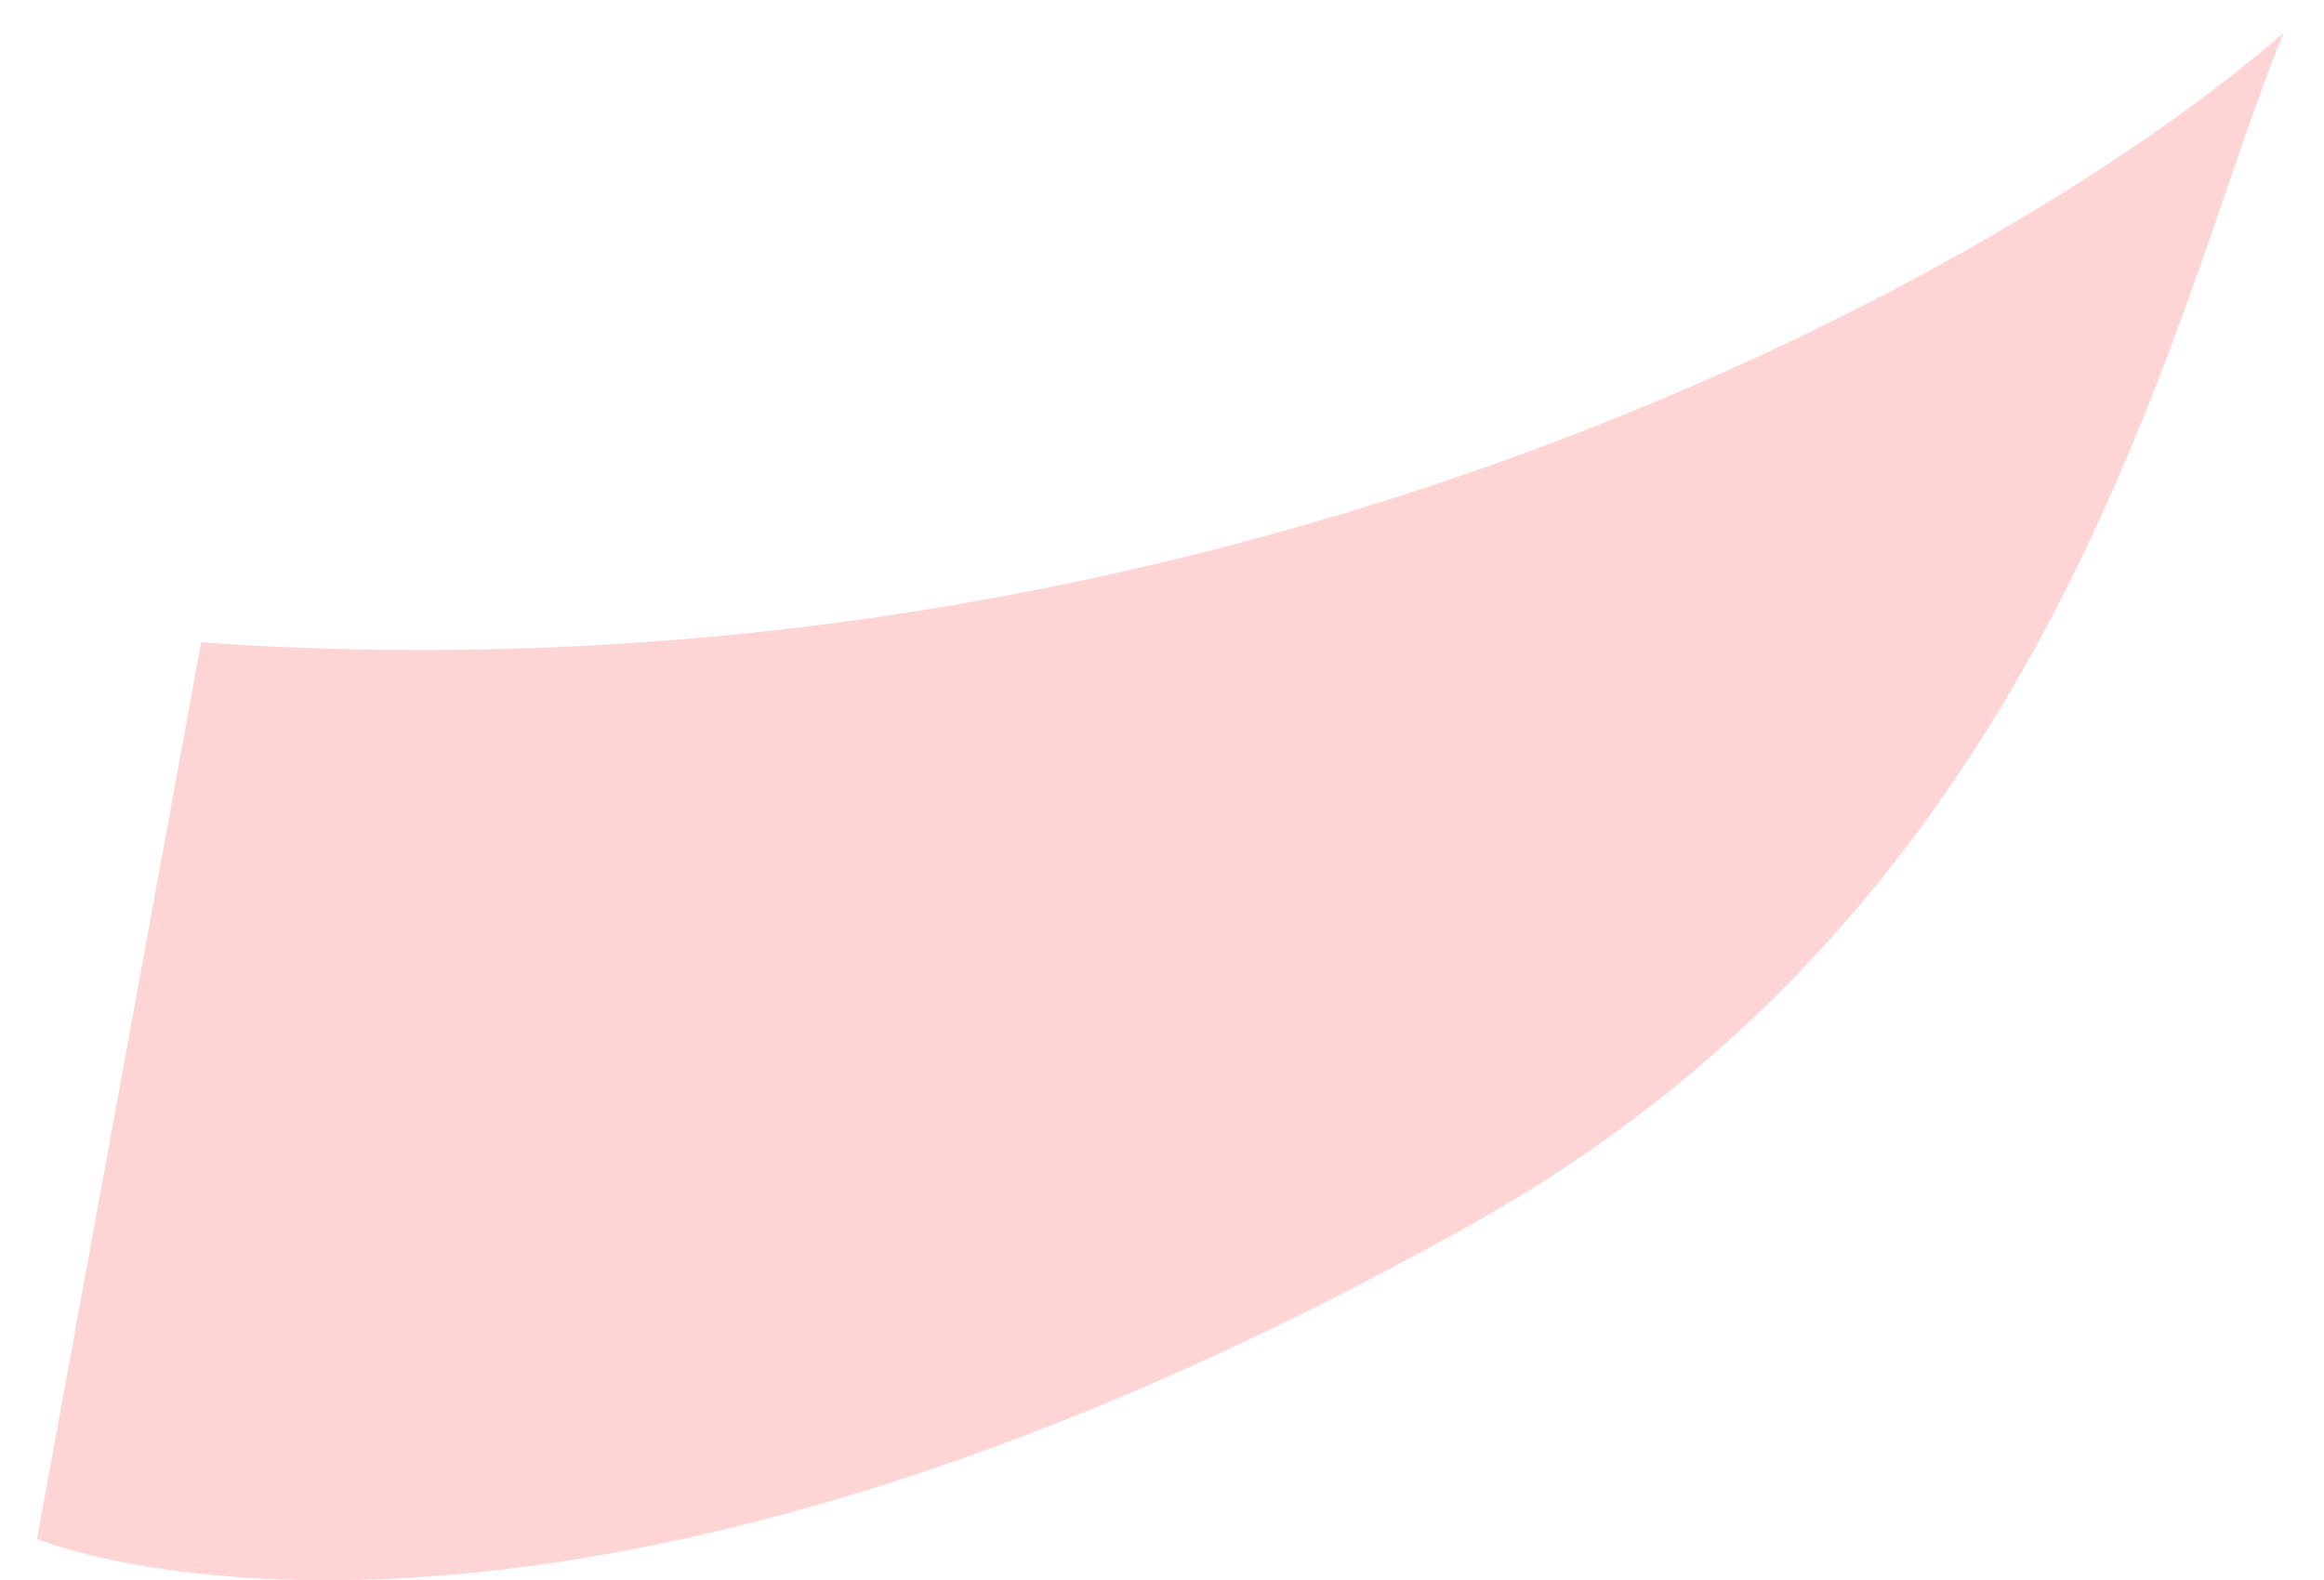<svg width="50" height="34" viewBox="0 0 50 34" fill="none" xmlns="http://www.w3.org/2000/svg">
<path d="M31.716 26.312C11.552 37.627 0.797 33.117 0.797 33.117L4.328 13.823C26.43 15.368 43.405 5.722 49.13 0.706C46.758 6.444 44.4 19.195 31.716 26.312Z" fill="#FFD4D4"/>
</svg>
